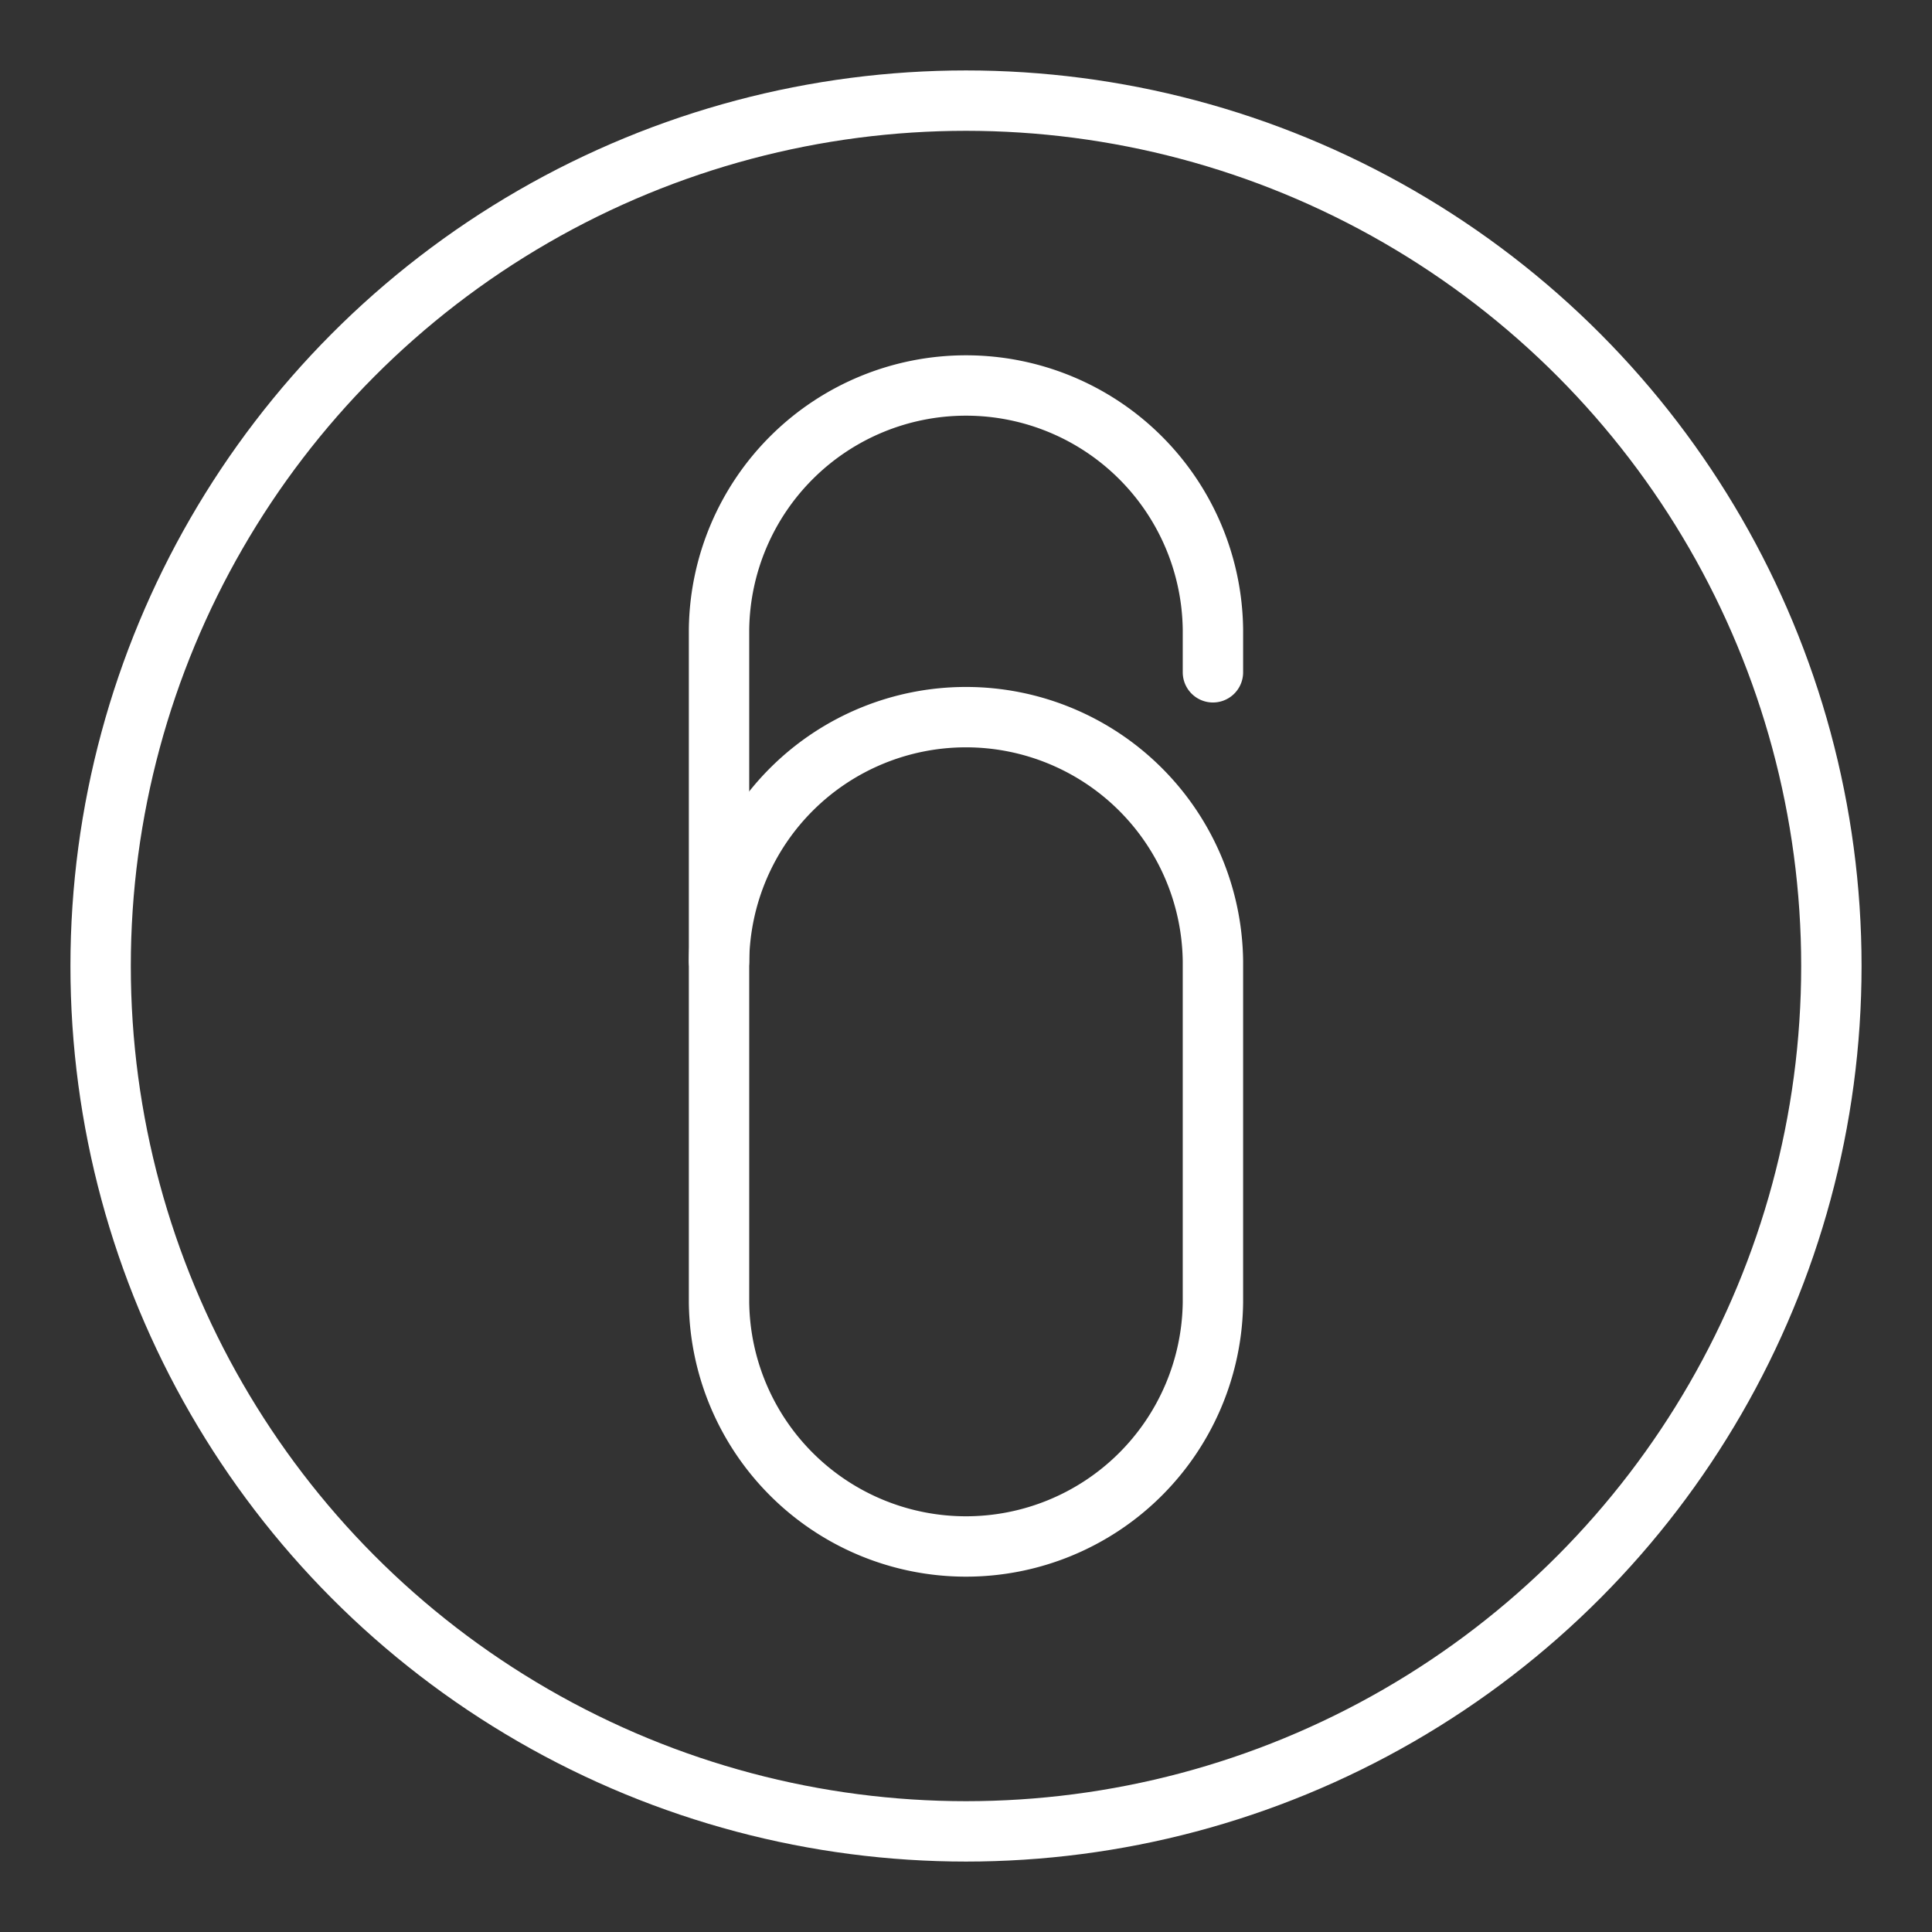 <ns0:svg xmlns:ns0="http://www.w3.org/2000/svg" viewBox="0 0 48 48" style="stroke-width:1.5px"><ns0:rect x="0" y="0" width="48" height="48" fill="#333333" stroke="none"/><ns0:defs style="stroke-width:1.5px"><ns0:style style="stroke-width:1.5px">.a{fill:none;stroke:#fff;stroke-linecap:round;stroke-linejoin:round;}</ns0:style></ns0:defs><ns0:path class="a" d="M17.864,23.875a6.136,6.136,0,0,1,12.271,0v8.489a6.136,6.136,0,0,1-12.271,0Z" style="stroke-width:1.5px" /><ns0:path class="a" d="M17.864,23.875v-8.24a6.136,6.136,0,0,1,12.271,0v1.068" style="stroke-width:1.5px" /><ns0:circle class="a" cx="24" cy="24" r="21.5" style="stroke-width:1.5px" /></ns0:svg>